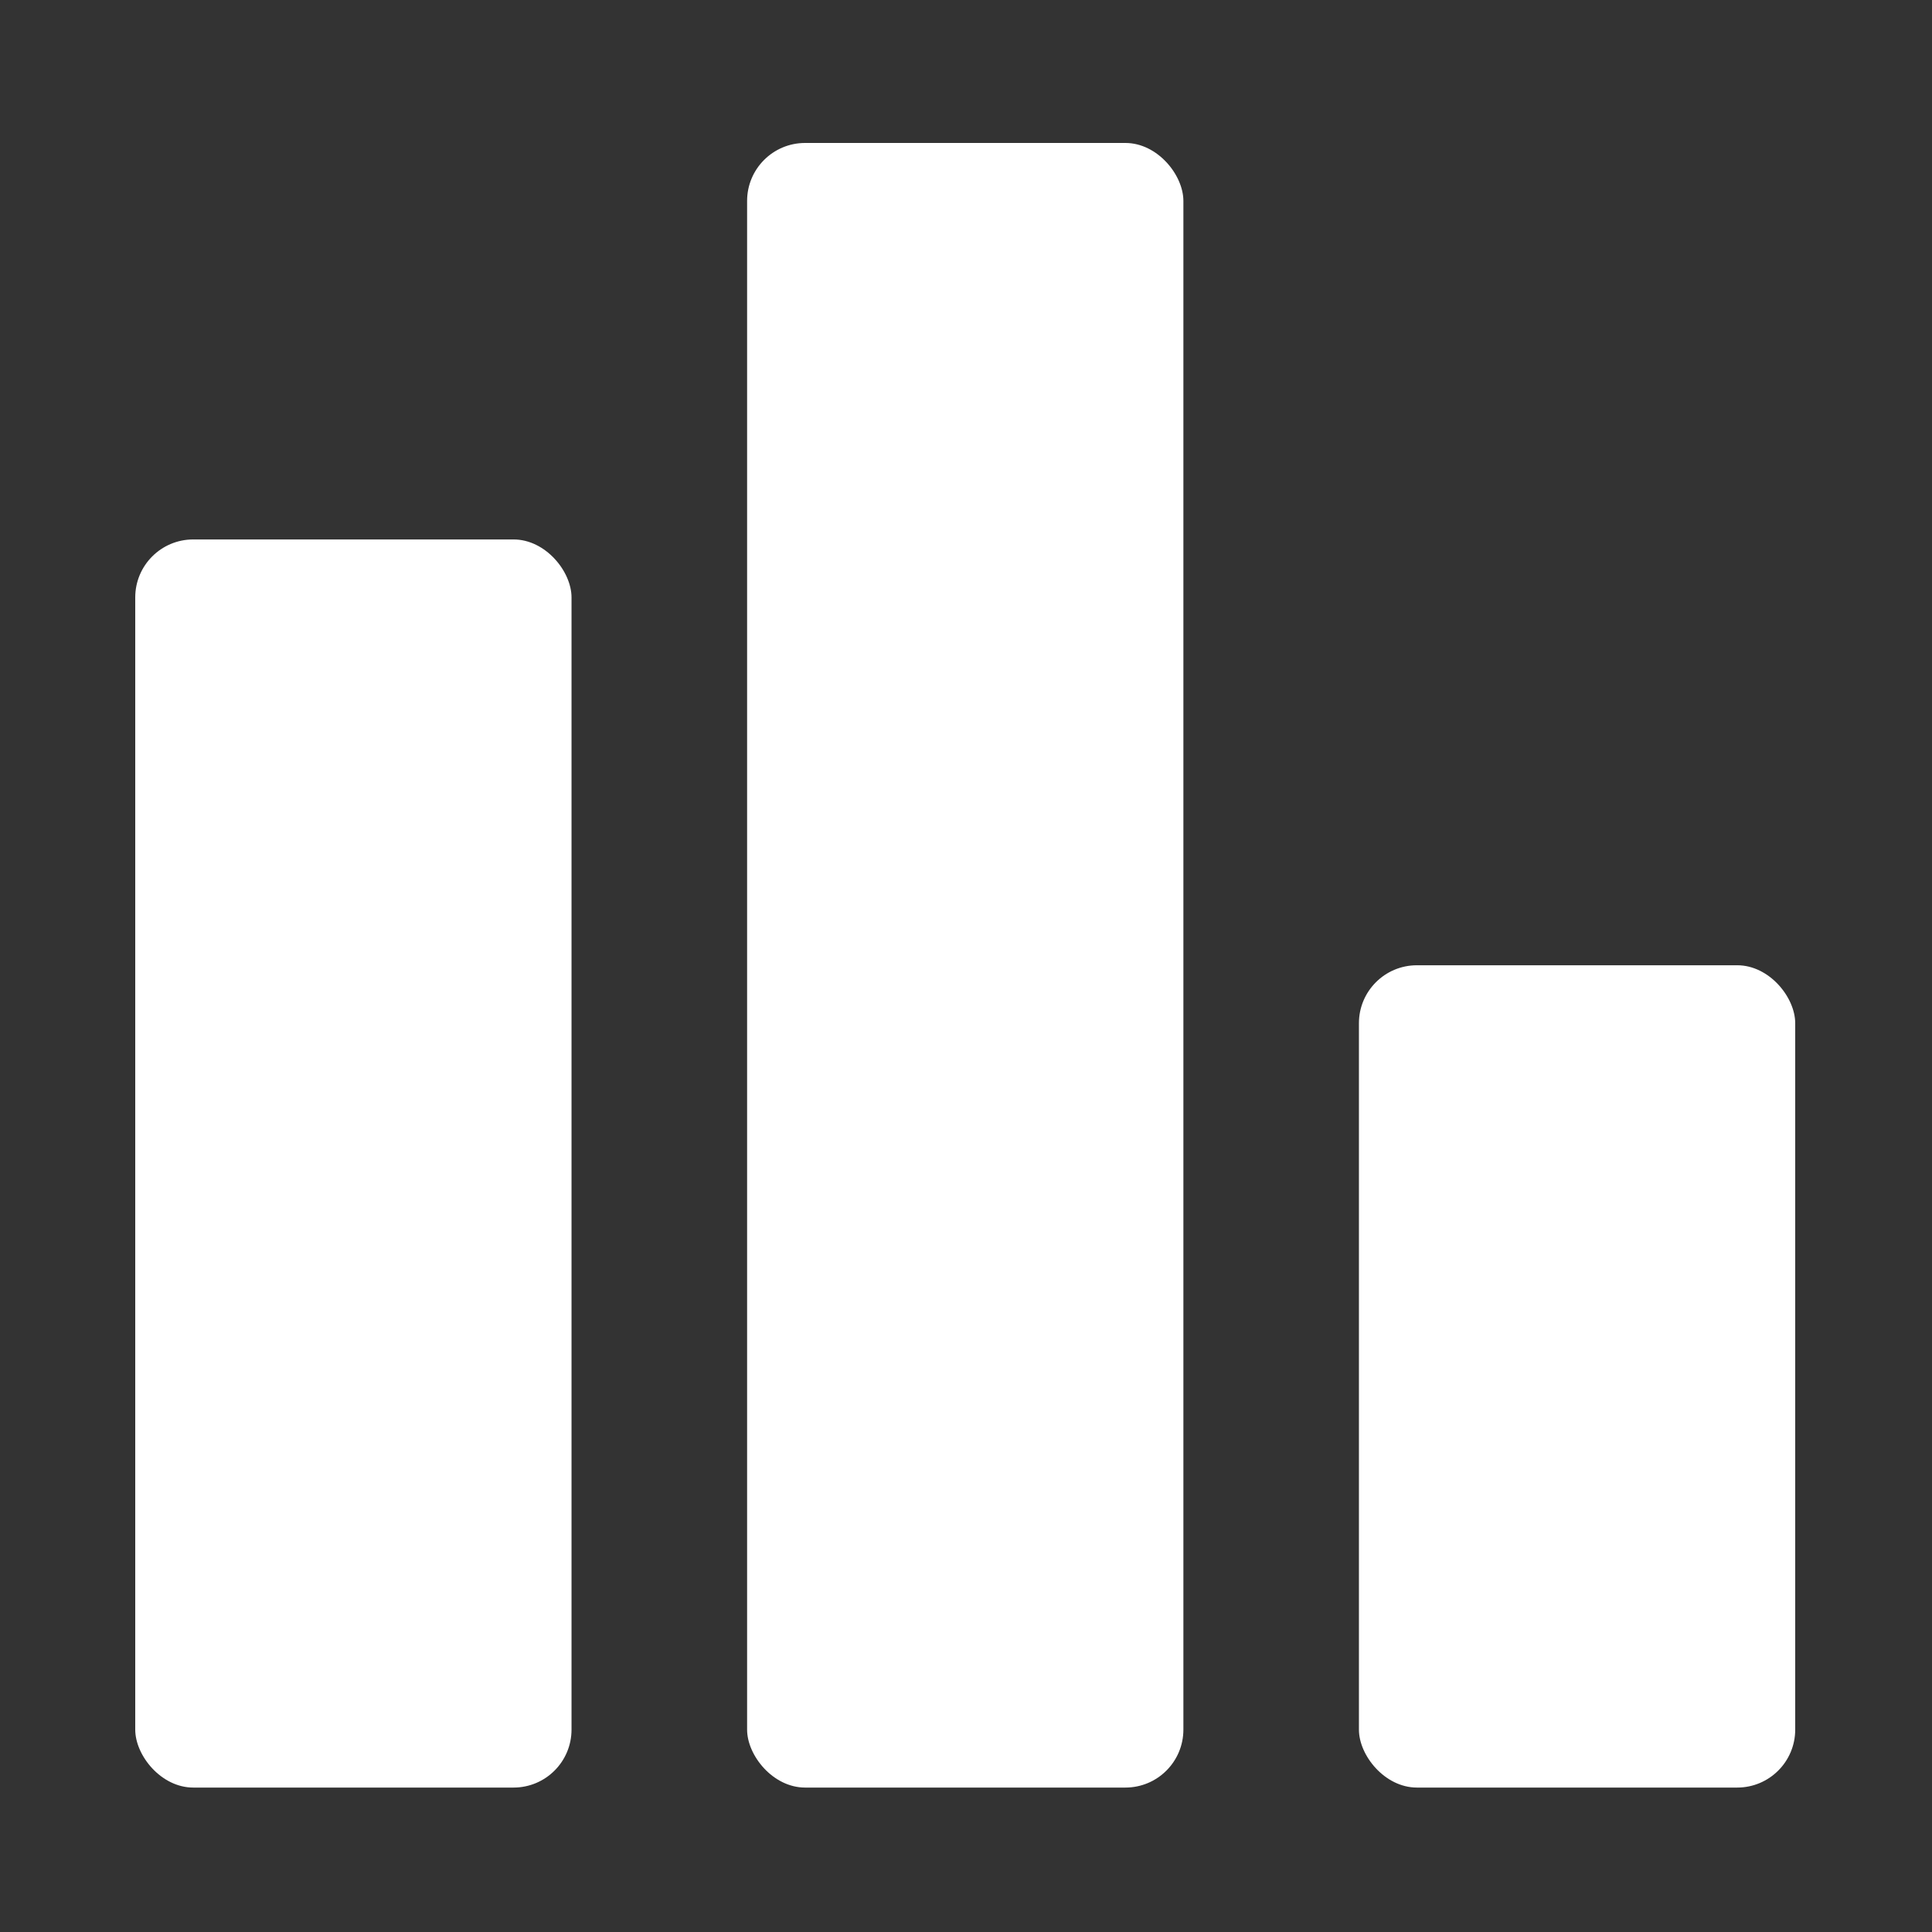 <svg xmlns="http://www.w3.org/2000/svg" viewBox="0 0 500 500"><rect x="0" y="0" width="500" height="500" fill="#333333" stroke="none"/><rect x="35" y="139.61" width="112.91" height="323.01" rx="15" fill="#fff"/><rect x="193.35" y="37" width="112.91" height="425.62" rx="15" fill="#fff"/><rect x="351.69" y="249.81" width="112.91" height="212.81" rx="15" fill="#fff"/></svg>
